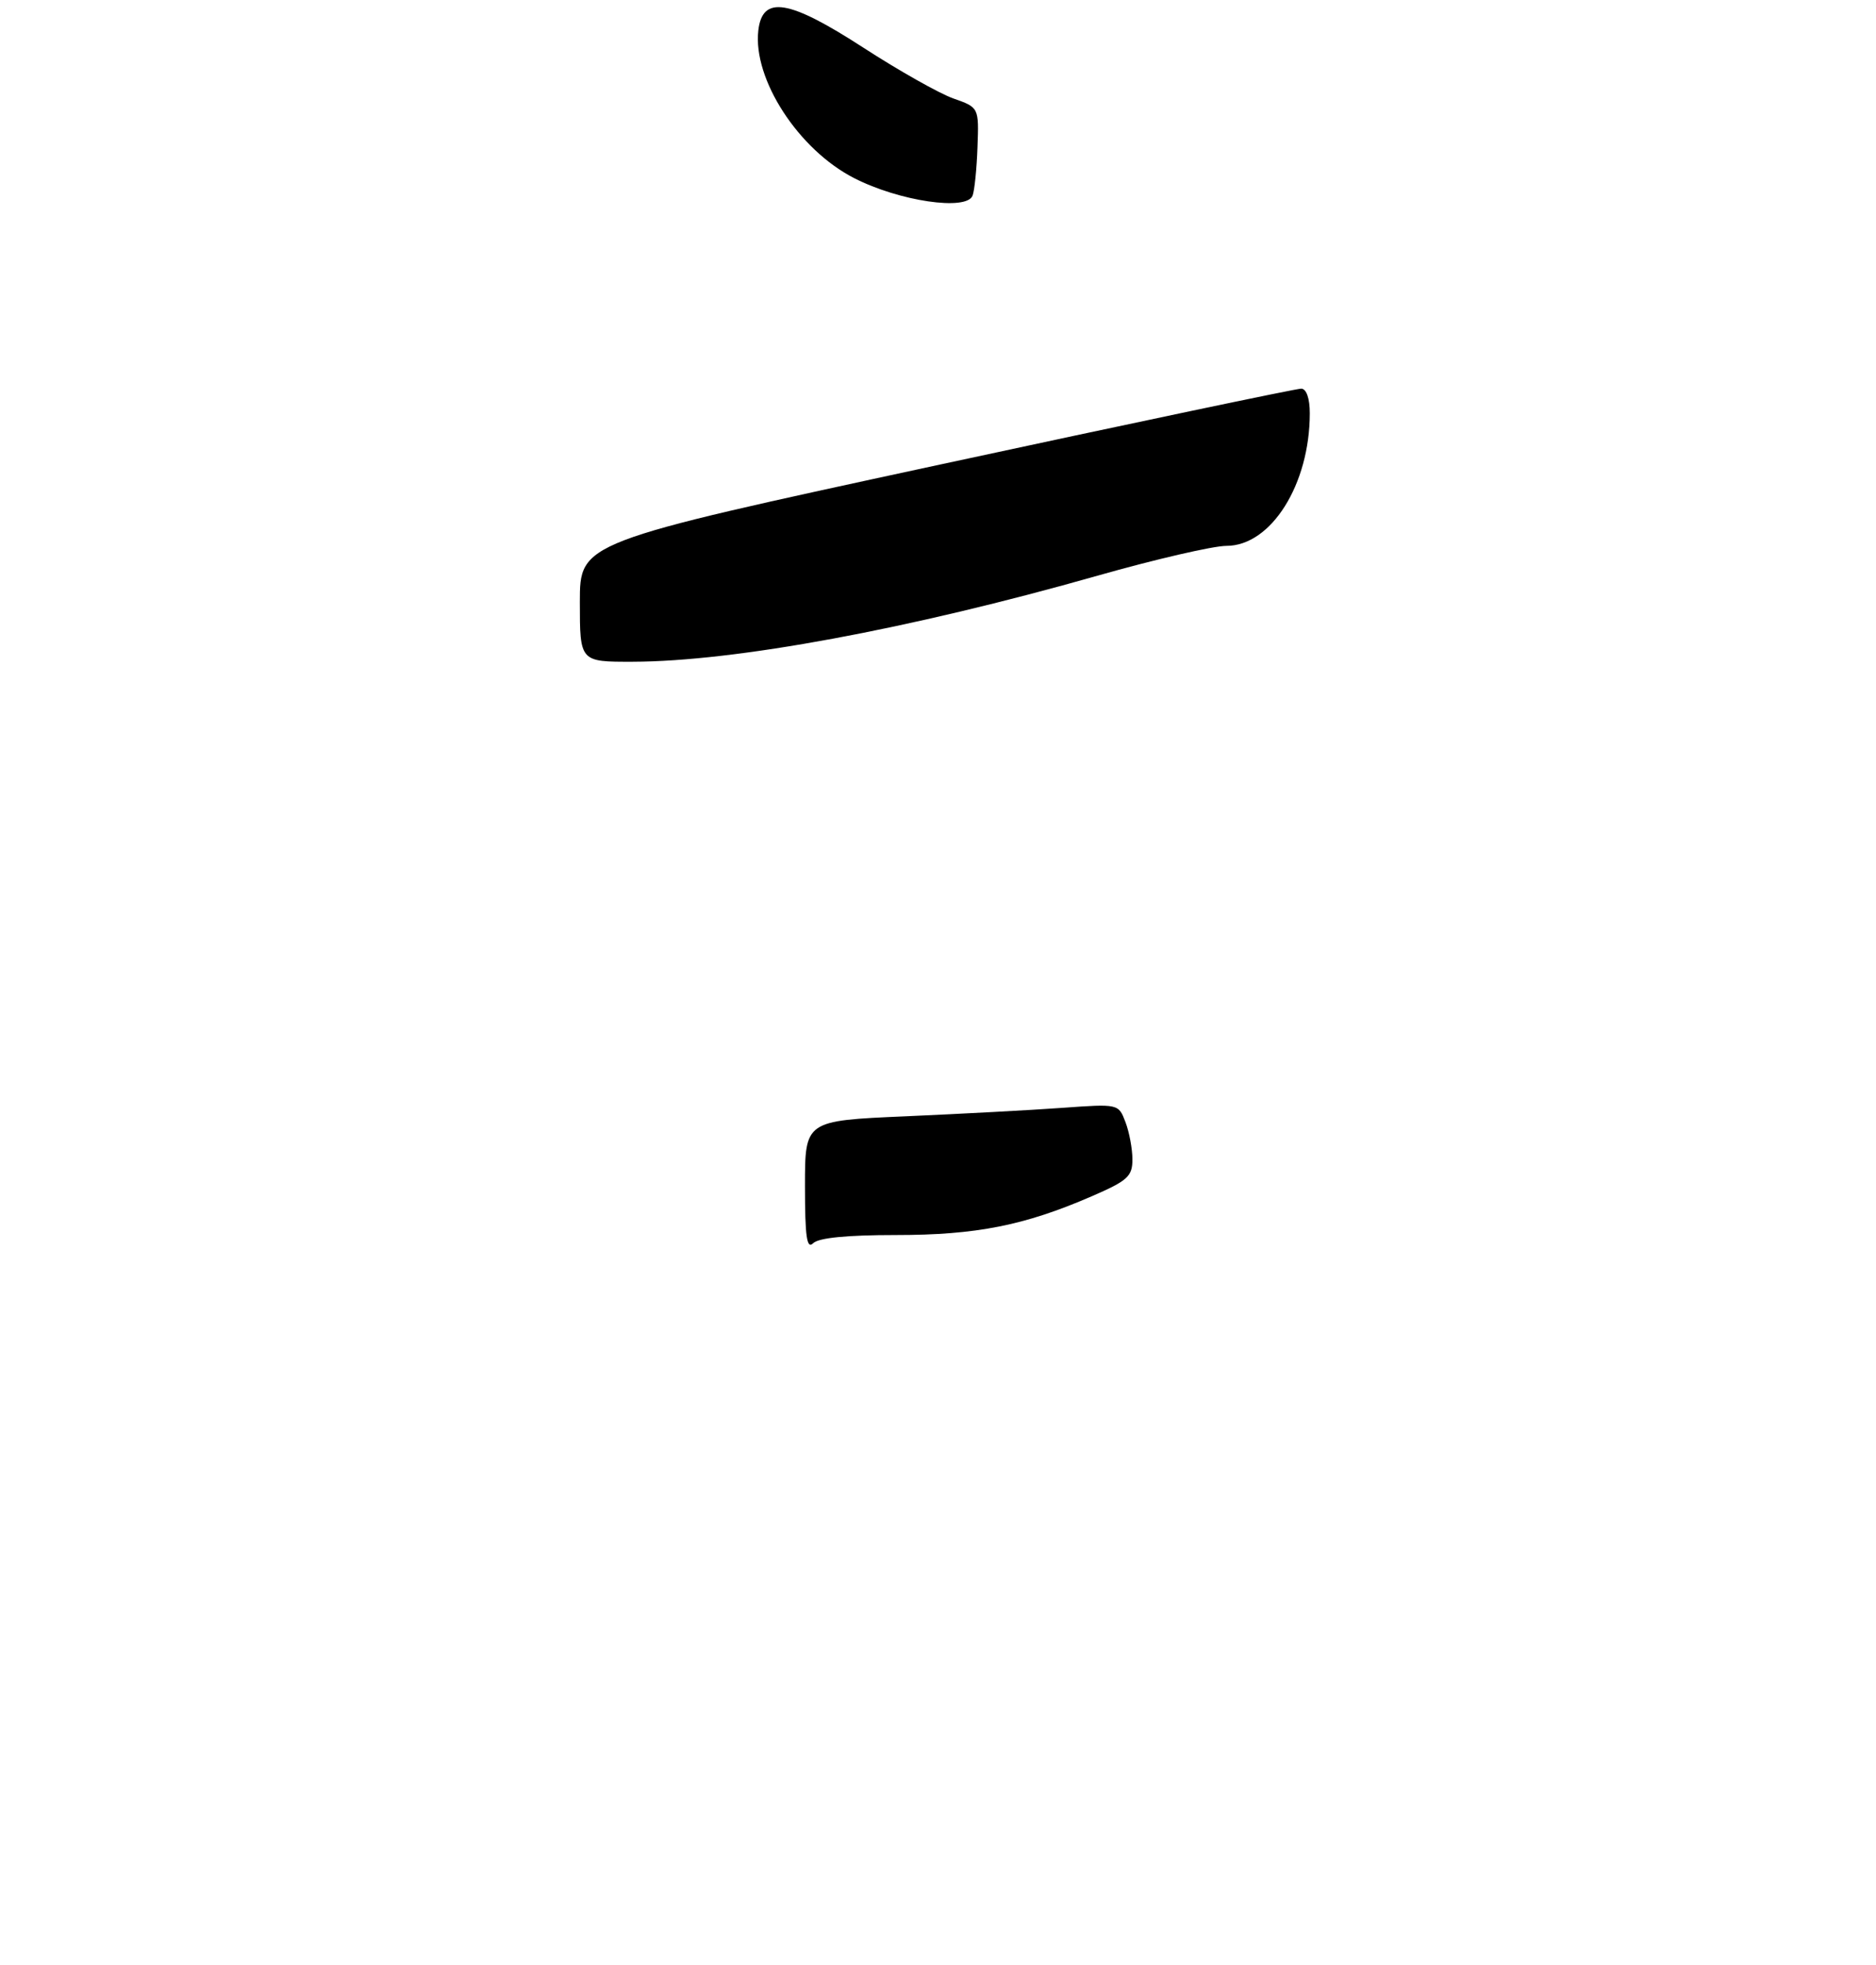 <?xml version="1.0" encoding="UTF-8" standalone="no"?>
<!DOCTYPE svg PUBLIC "-//W3C//DTD SVG 1.1//EN" "http://www.w3.org/Graphics/SVG/1.1/DTD/svg11.dtd" >
<svg xmlns="http://www.w3.org/2000/svg" xmlns:xlink="http://www.w3.org/1999/xlink" version="1.1" viewBox="0 0 275 288">
 <g >
 <path fill="currentColor"
d=" M 142.57 28.67 C 142.85 27.94 143.18 24.73 143.29 21.54 C 143.50 15.75 143.50 15.75 139.75 14.43 C 137.69 13.70 131.75 10.35 126.55 6.98 C 115.62 -0.10 111.75 -0.73 111.16 4.48 C 110.35 11.62 117.06 21.95 125.22 26.11 C 131.83 29.49 141.70 30.94 142.57 28.67 Z  M 118.00 173.82 C 118.00 164.24 118.00 164.24 132.75 163.60 C 140.86 163.24 151.20 162.69 155.73 162.36 C 163.96 161.77 163.96 161.77 164.98 164.45 C 165.54 165.92 166.00 168.39 166.00 169.93 C 166.00 172.41 165.29 173.05 159.99 175.34 C 150.17 179.60 143.09 181.00 131.31 181.00 C 124.16 181.00 119.99 181.41 119.20 182.20 C 118.27 183.13 118.00 181.27 118.00 173.82 Z  M 85.00 88.24 C 85.00 79.48 85.00 79.48 137.25 68.20 C 165.99 62.00 190.06 56.94 190.75 56.96 C 191.51 56.98 192.00 58.40 192.00 60.56 C 192.00 70.99 186.33 80.00 179.77 80.00 C 177.84 80.00 169.34 81.97 160.88 84.37 C 133.31 92.21 107.70 96.95 92.75 96.98 C 85.00 97.00 85.00 97.00 85.00 88.24 Z "/>
</g>
</svg>